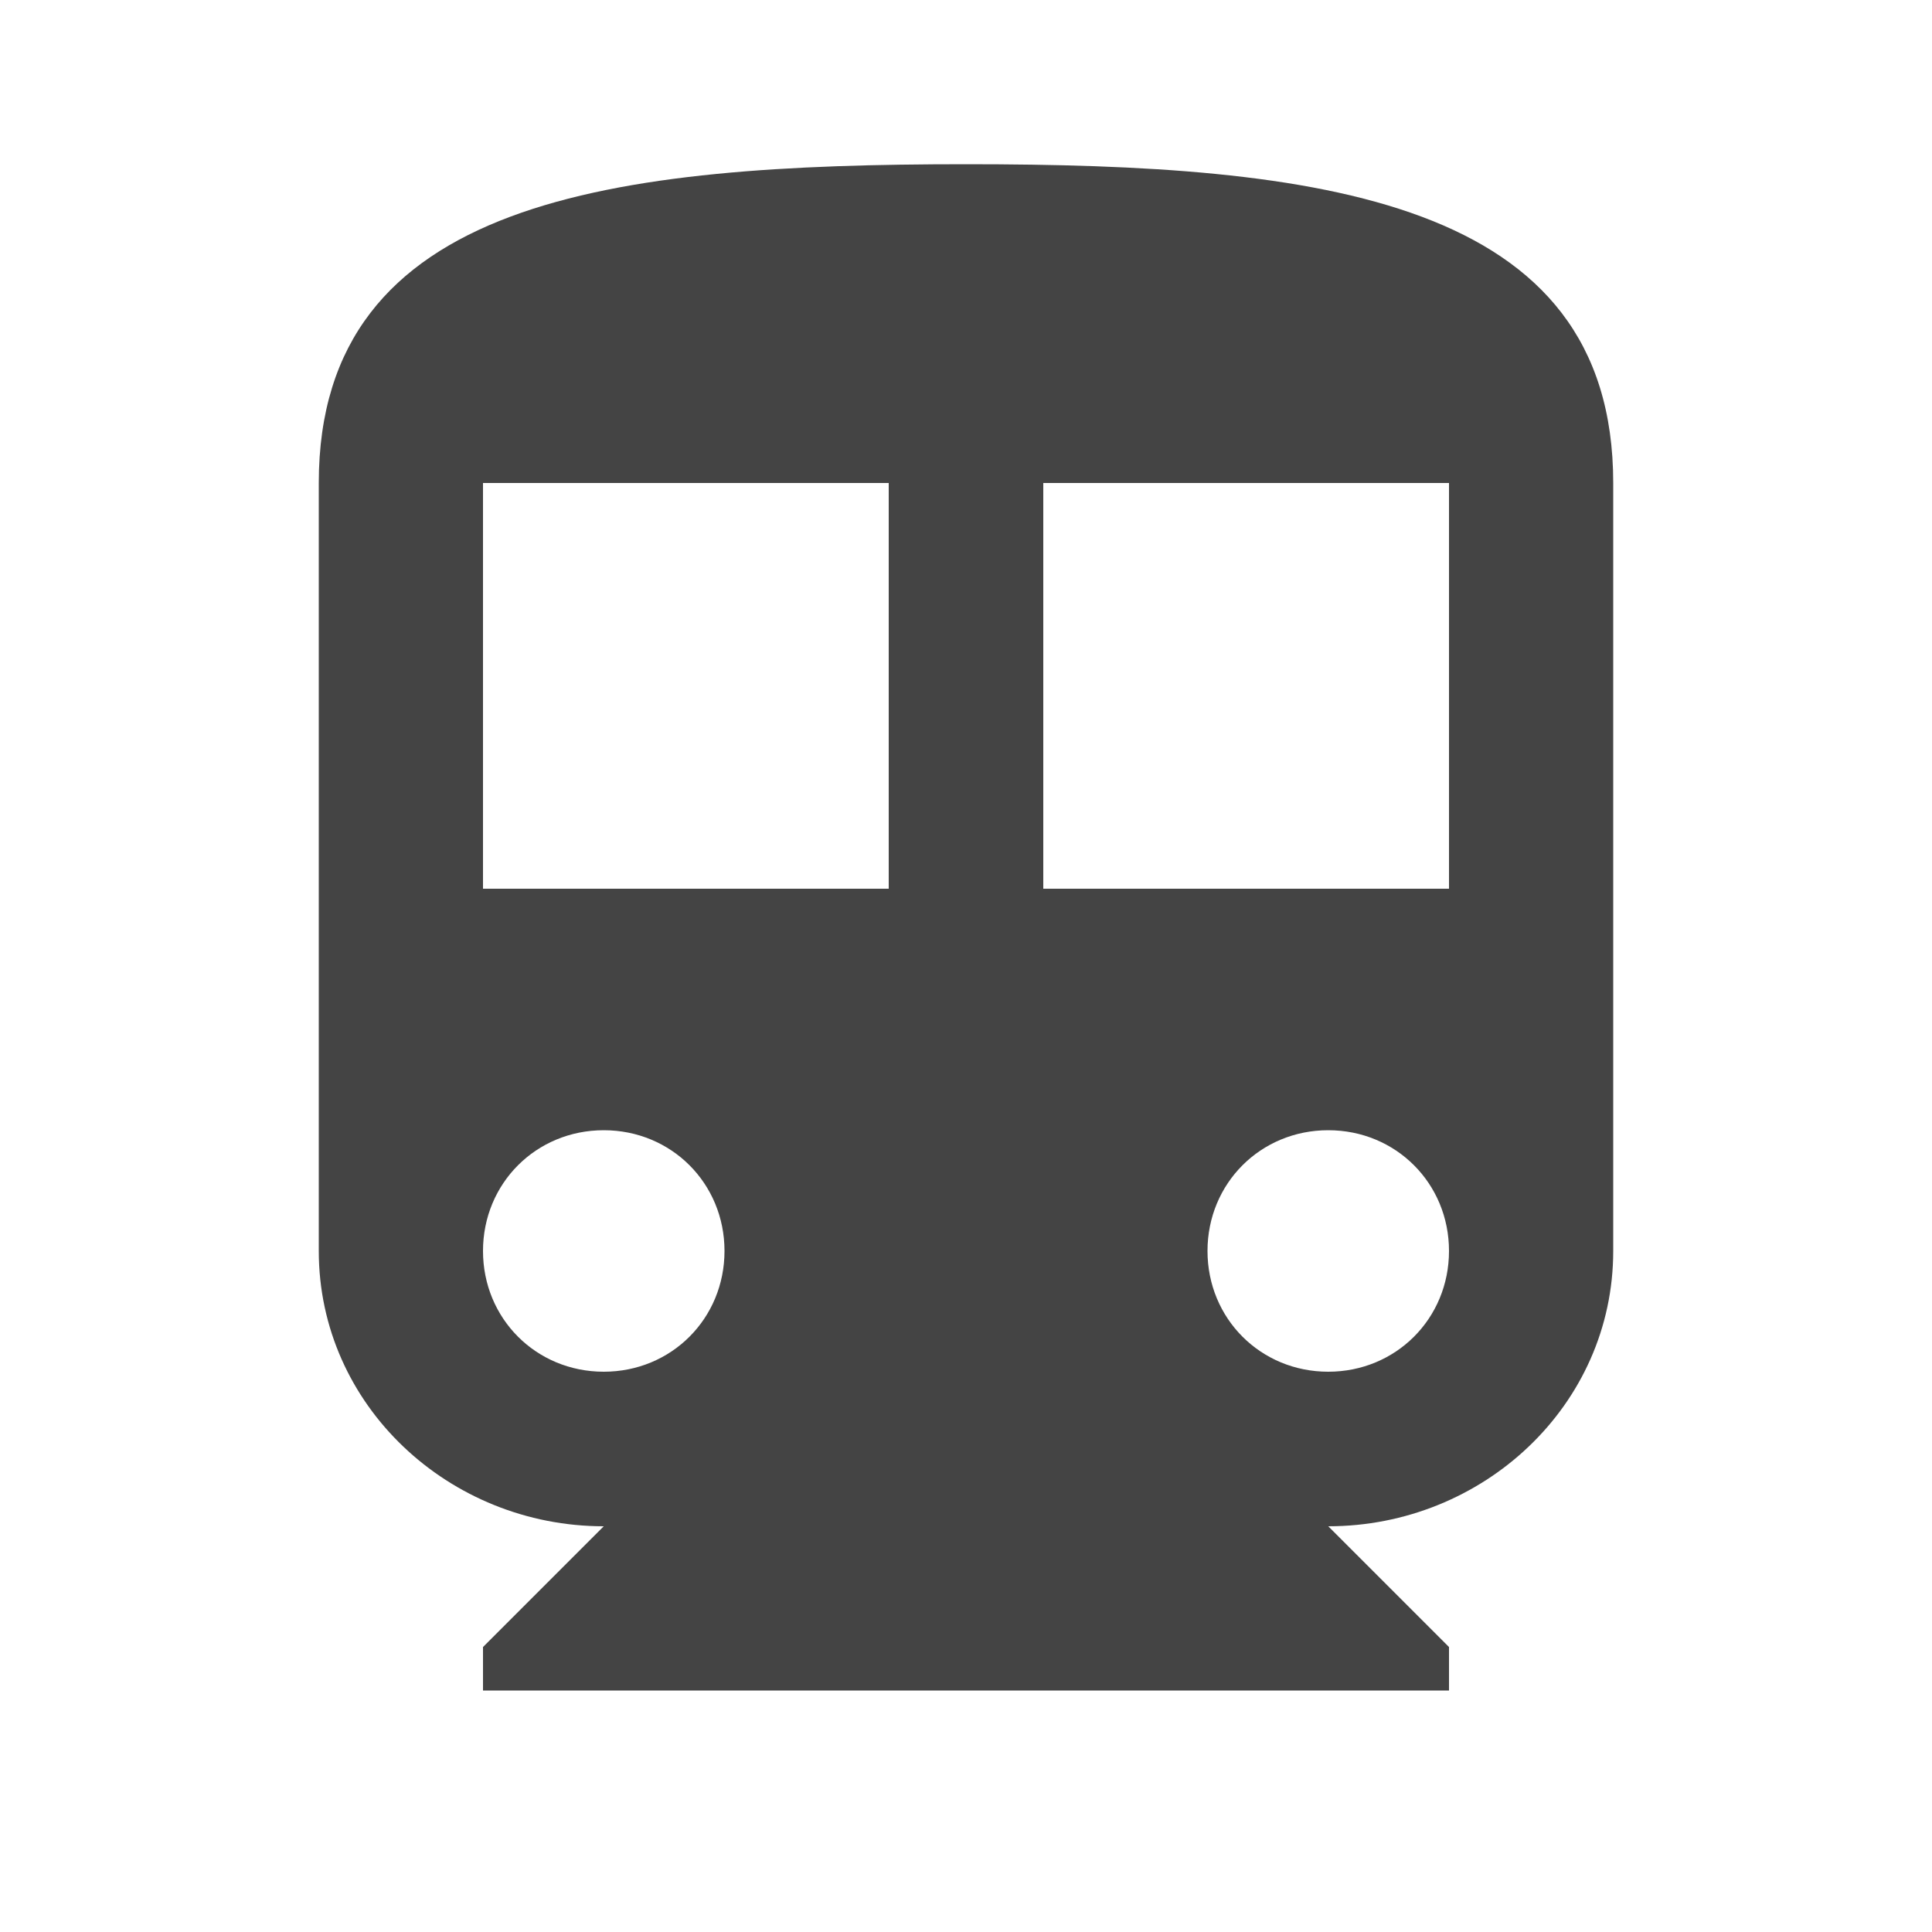 <?xml version="1.0"?><svg xmlns="http://www.w3.org/2000/svg" width="40" height="40" viewBox="0 0 40 40"><path fill="#444" d="m30 18.4v-8.4h-8.4v8.4h8.4z m-2.5 10c1.4 0 2.5-1.1 2.5-2.5s-1.1-2.5-2.5-2.5-2.5 1.1-2.5 2.5 1.1 2.5 2.5 2.5z m-9.1-10v-8.4h-8.4v8.4h8.4z m-5.9 10c1.4 0 2.5-1.1 2.5-2.5s-1.1-2.5-2.5-2.5-2.5 1.1-2.5 2.5 1.1 2.5 2.5 2.5z m7.5-25c7.3 0 13.4 0.7 13.4 6.6v15.9c0 3.2-2.7 5.7-5.9 5.7l2.5 2.5v0.9h-20v-0.9l2.5-2.5c-3.2 0-5.9-2.5-5.9-5.7v-15.9c0-5.9 6.1-6.6 13.4-6.6z"></path></svg>